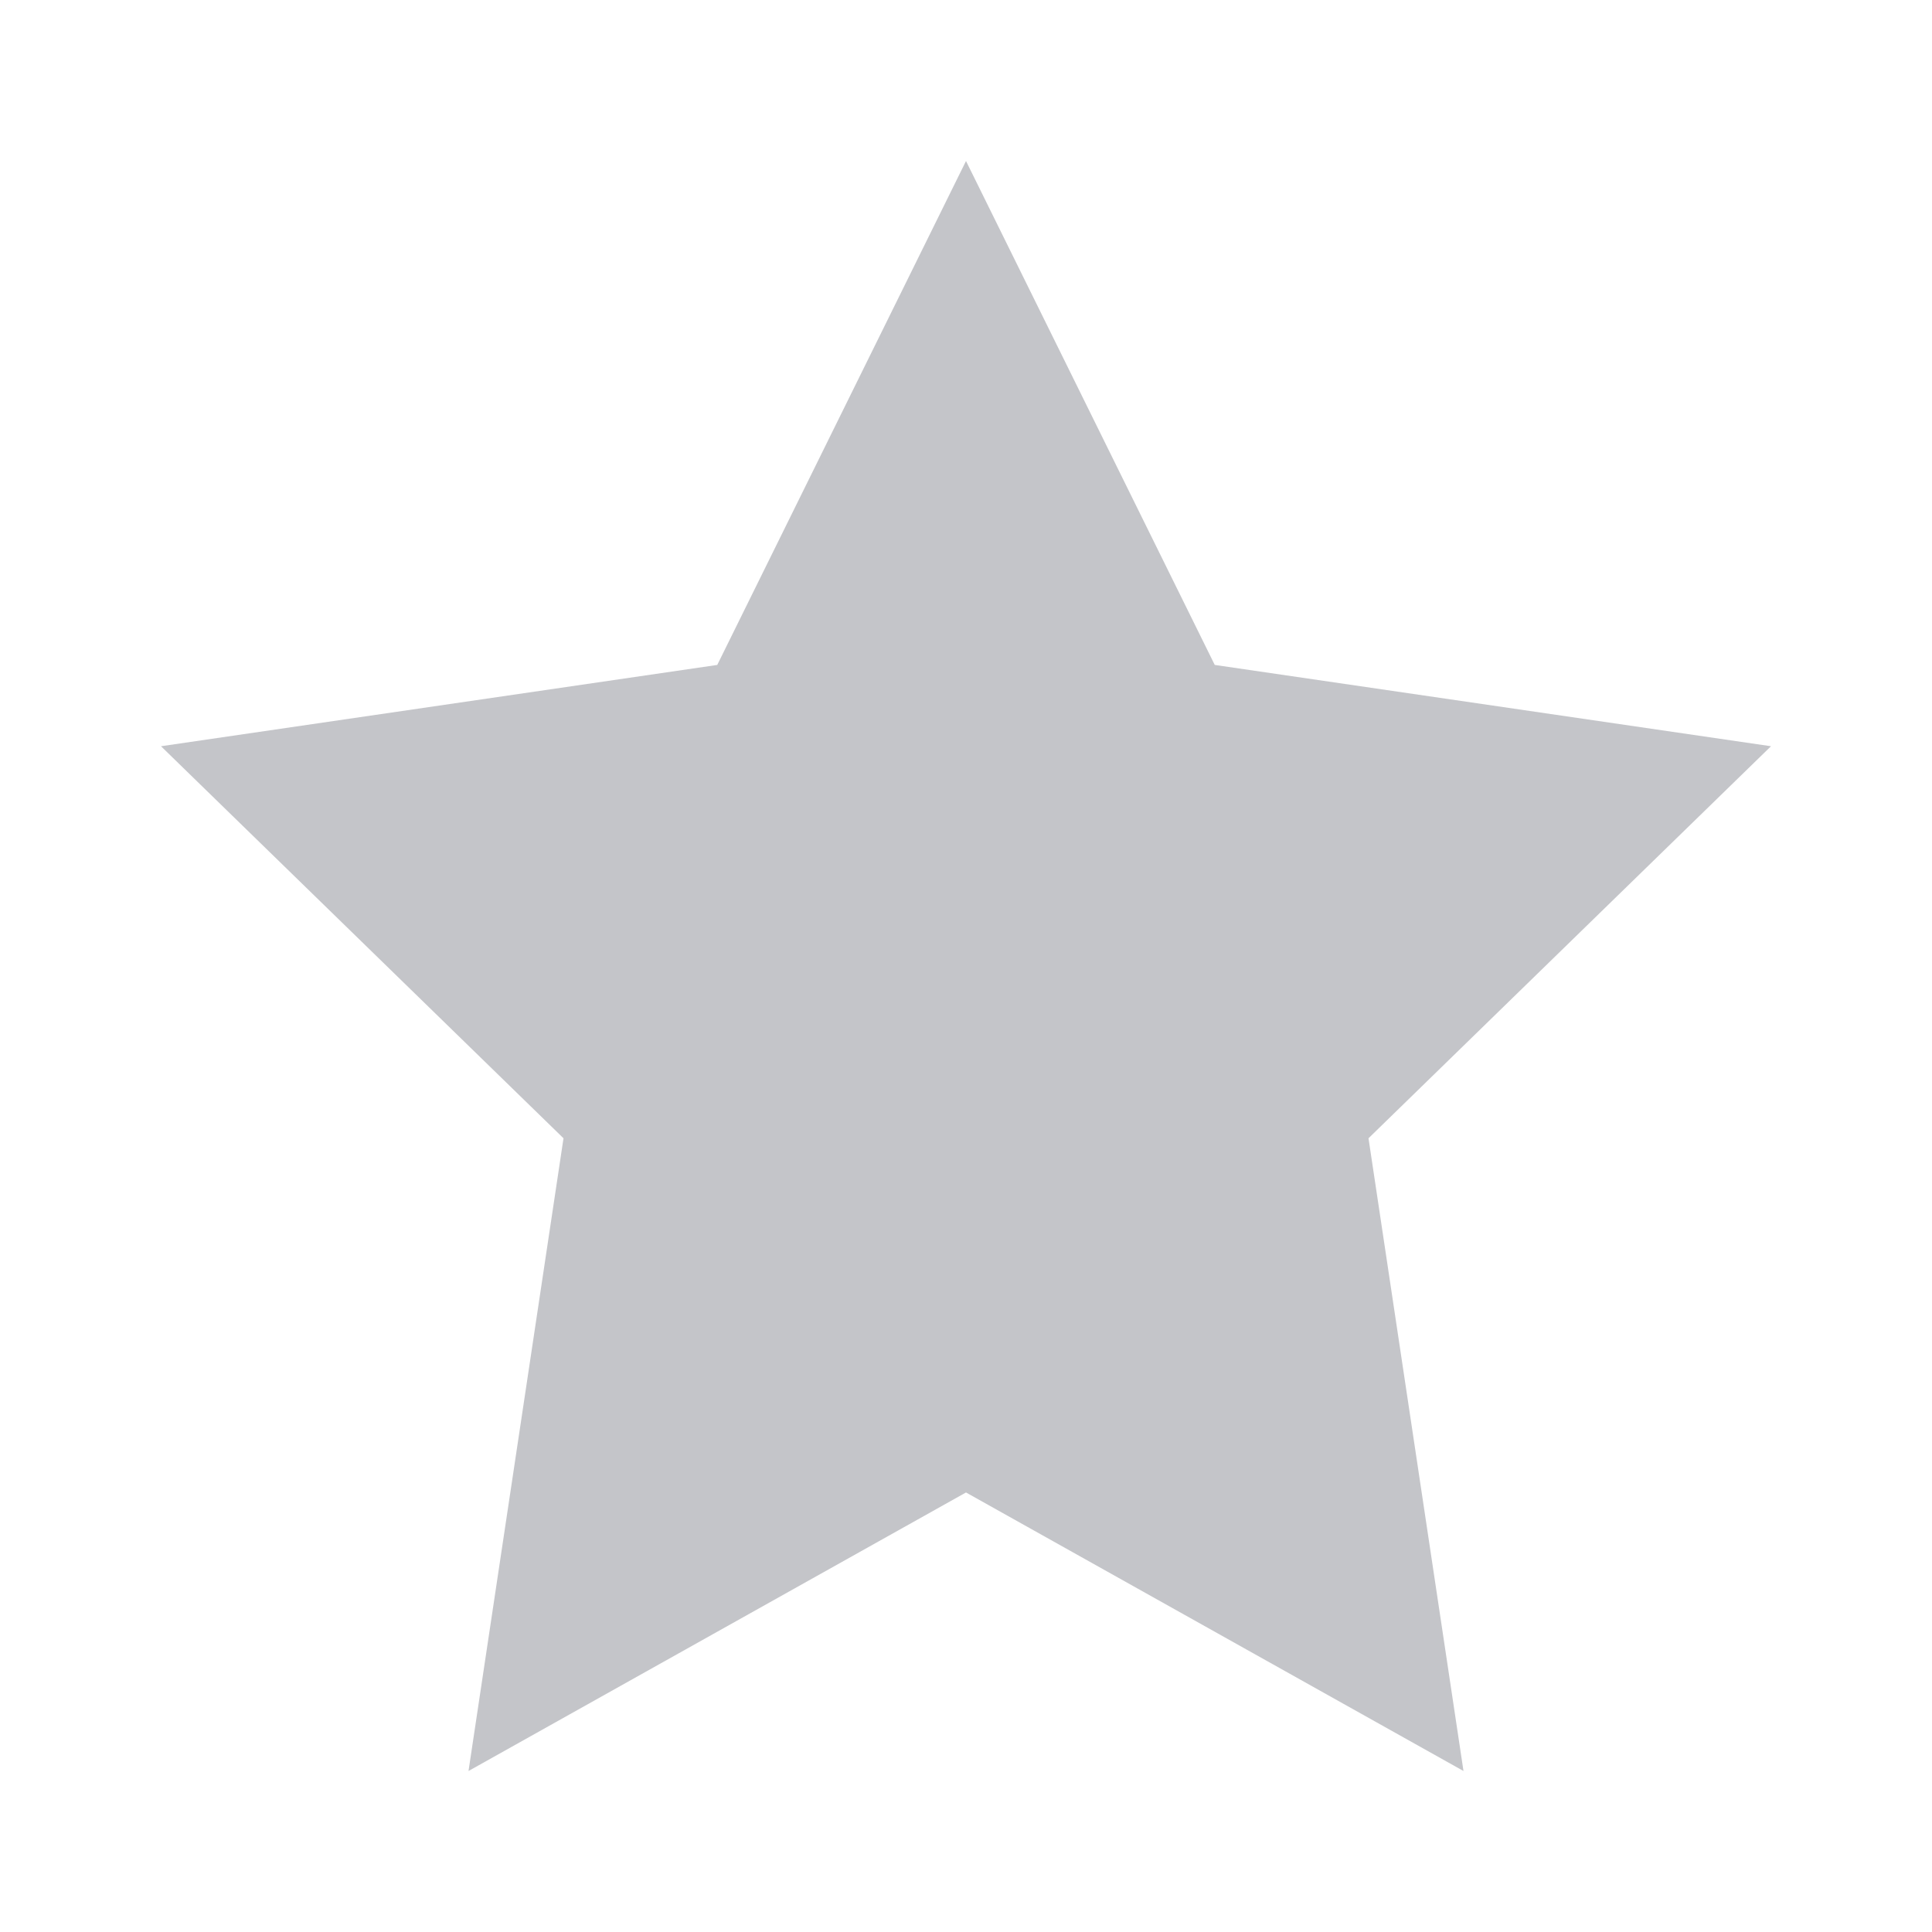 <svg xmlns="http://www.w3.org/2000/svg" viewBox="0 0 24 24" fill="#C4C5C9" width="24px" height="24px">
  <path d="M12 2l3.09 6.26L22 9.27l-5 4.87L18.18 22 12 18.54 5.82 22 7 14.14l-5-4.87 6.91-1.01L12 2z"/>
</svg>
